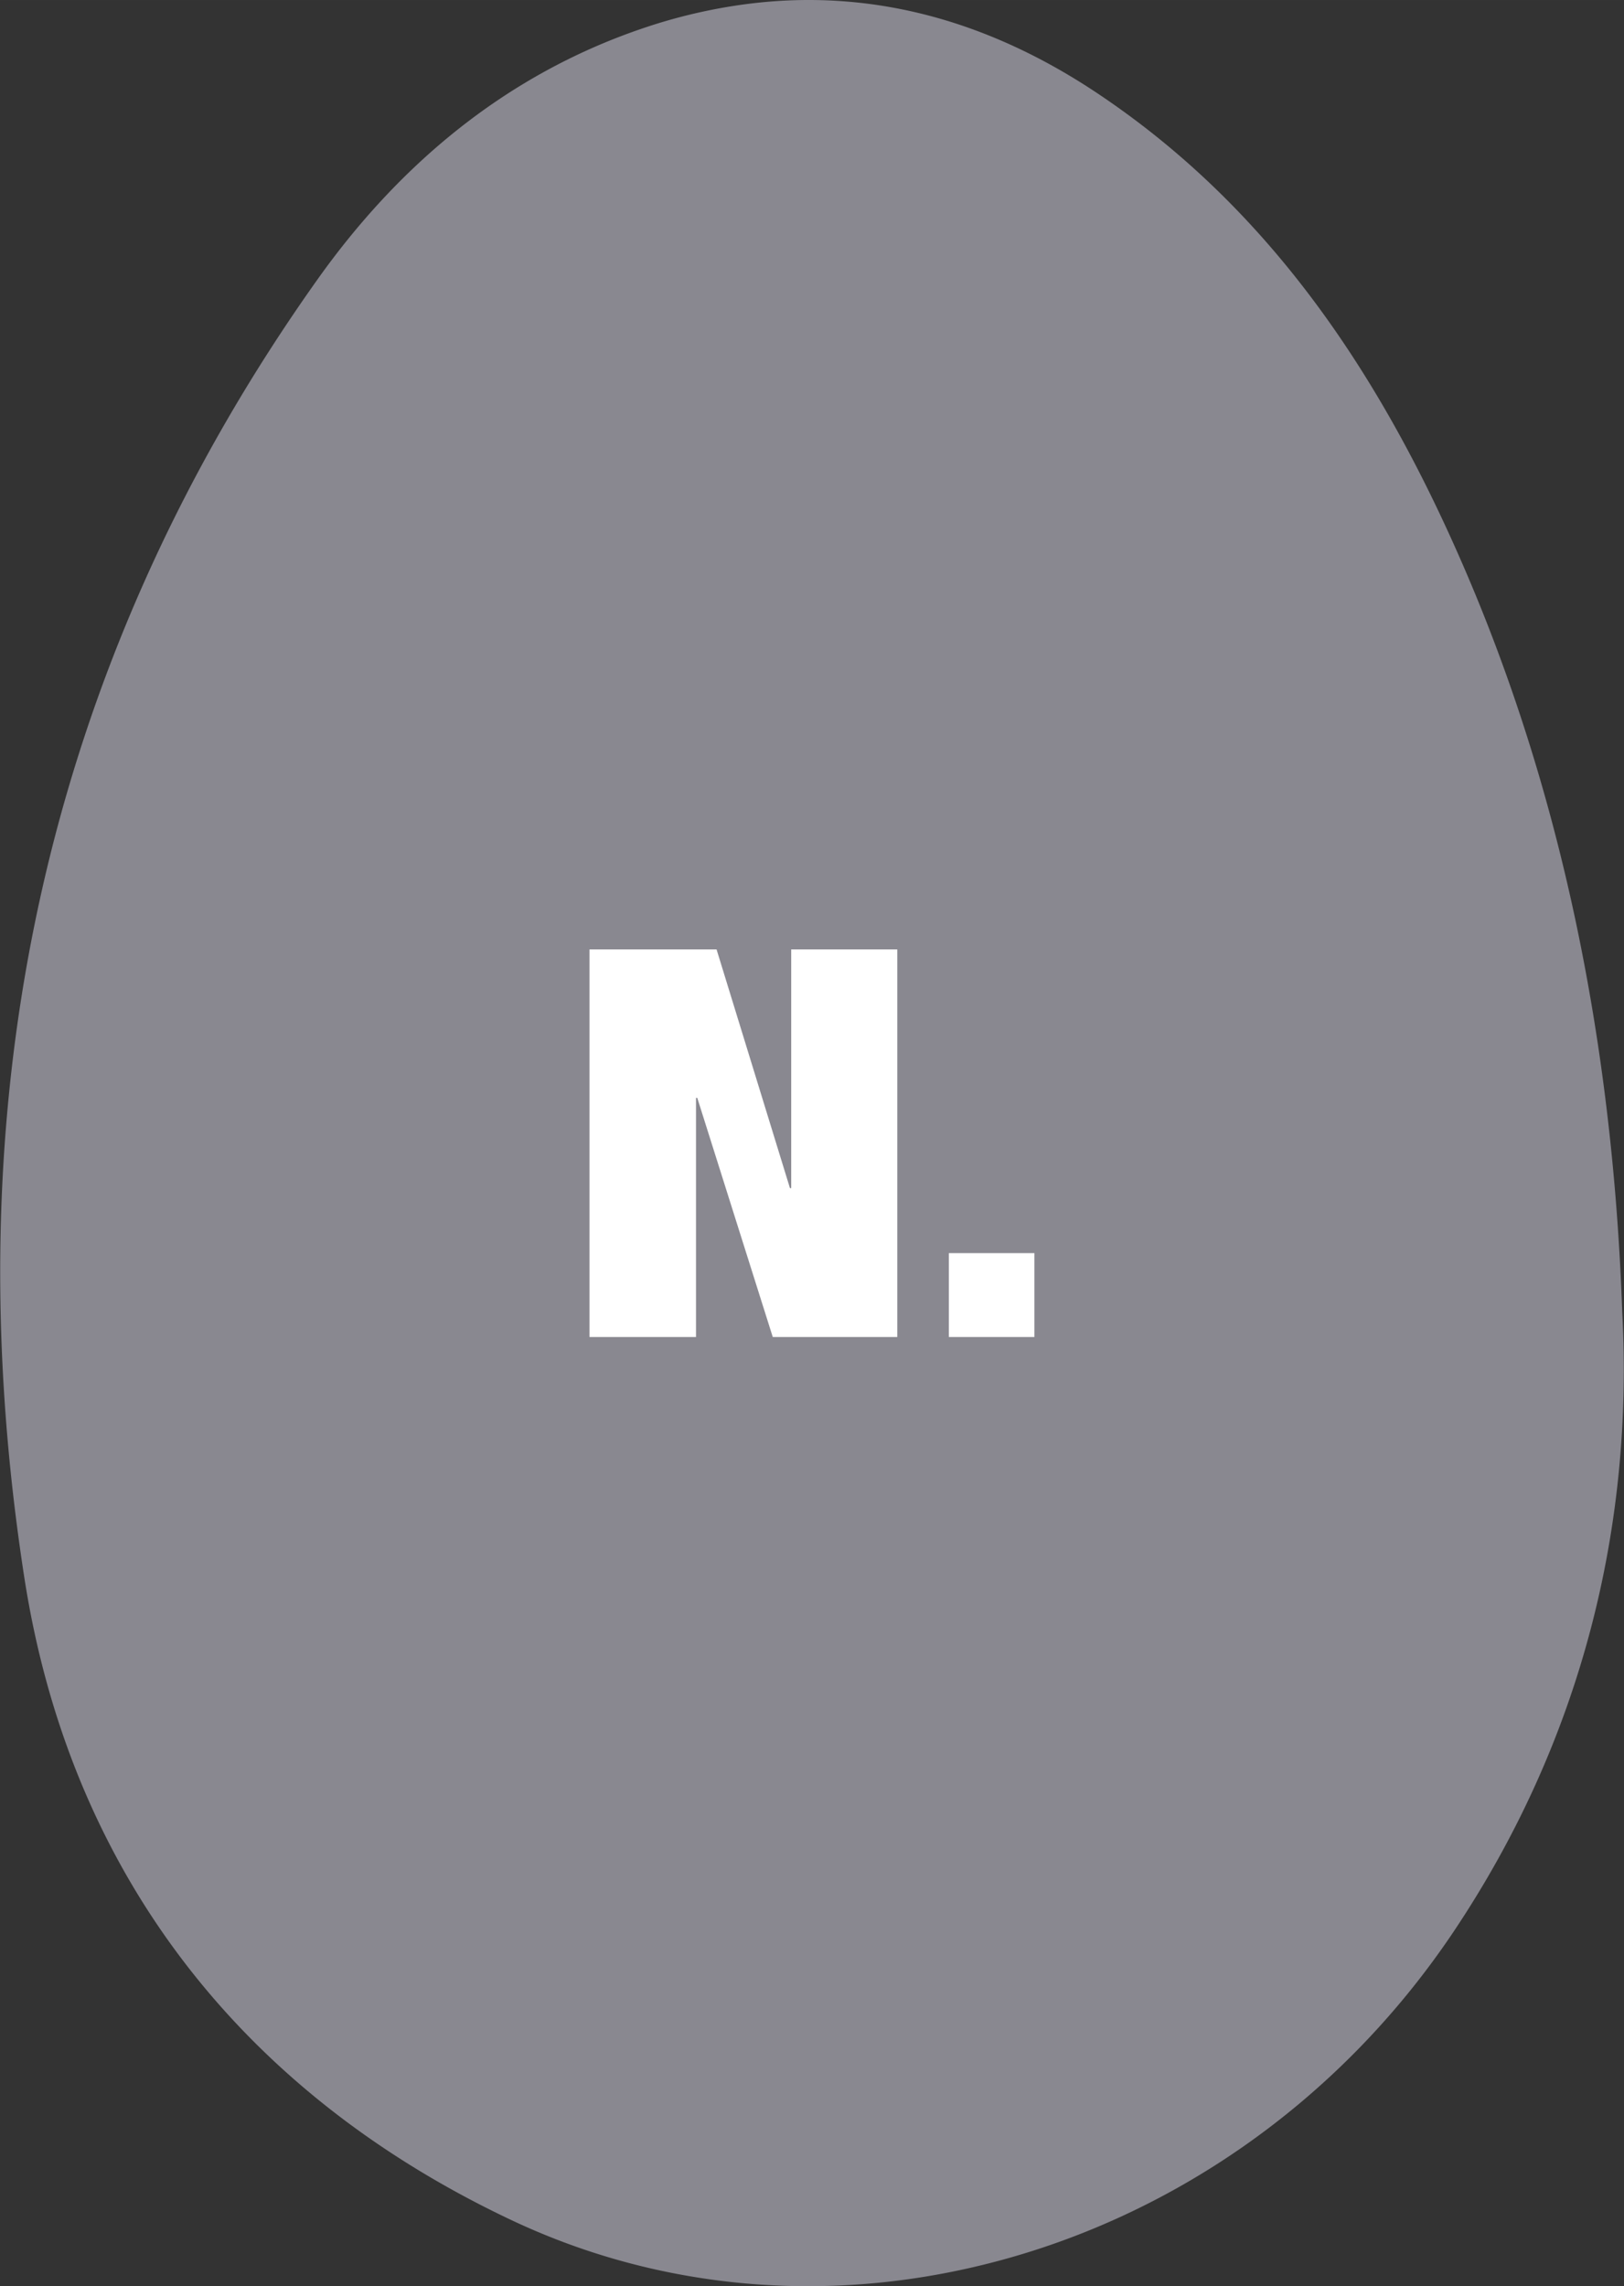 <svg id="Capa_1" data-name="Capa 1" xmlns="http://www.w3.org/2000/svg" width="127.295mm" height="179.146mm" viewBox="0 0 360.838 507.815"><rect x="0" y="0" width="360.838" height="507.815" fill="#333333" stroke="none"/><title>egg</title><path d="M322.904,429.173c-25.714,38.291-63.725,64.004-104.811,73.973-34.378,8.385-70.899,5.683-103.972-9.782C53.191,464.762,15.459,415.384,5.397,350.355-10.627,246.756,8.844,148.932,70.52,62.102c18.074-25.434,41.645-45.278,71.737-55.62a119.79,119.79,0,0,1,21.055-5.217c28.509-4.379,55.62,2.702,80.96,19.751,38.57,25.9,62.886,63.166,80.96,104.904,21.335,49.284,33.074,104.624,35.216,165.554C362.965,338.709,351.692,386.224,322.904,429.173Z" style="fill:#898890"/><path d="M159.213,210.887l16.304,53.011h.28v-53.011h23.571v86.085h-27.67l-16.77-53.104h-.28v53.104H130.984V210.887Z" style="fill:#fff"/><path d="M229.832,278.338v18.633H210.826v-18.633Z" style="fill:#fff"/></svg>
